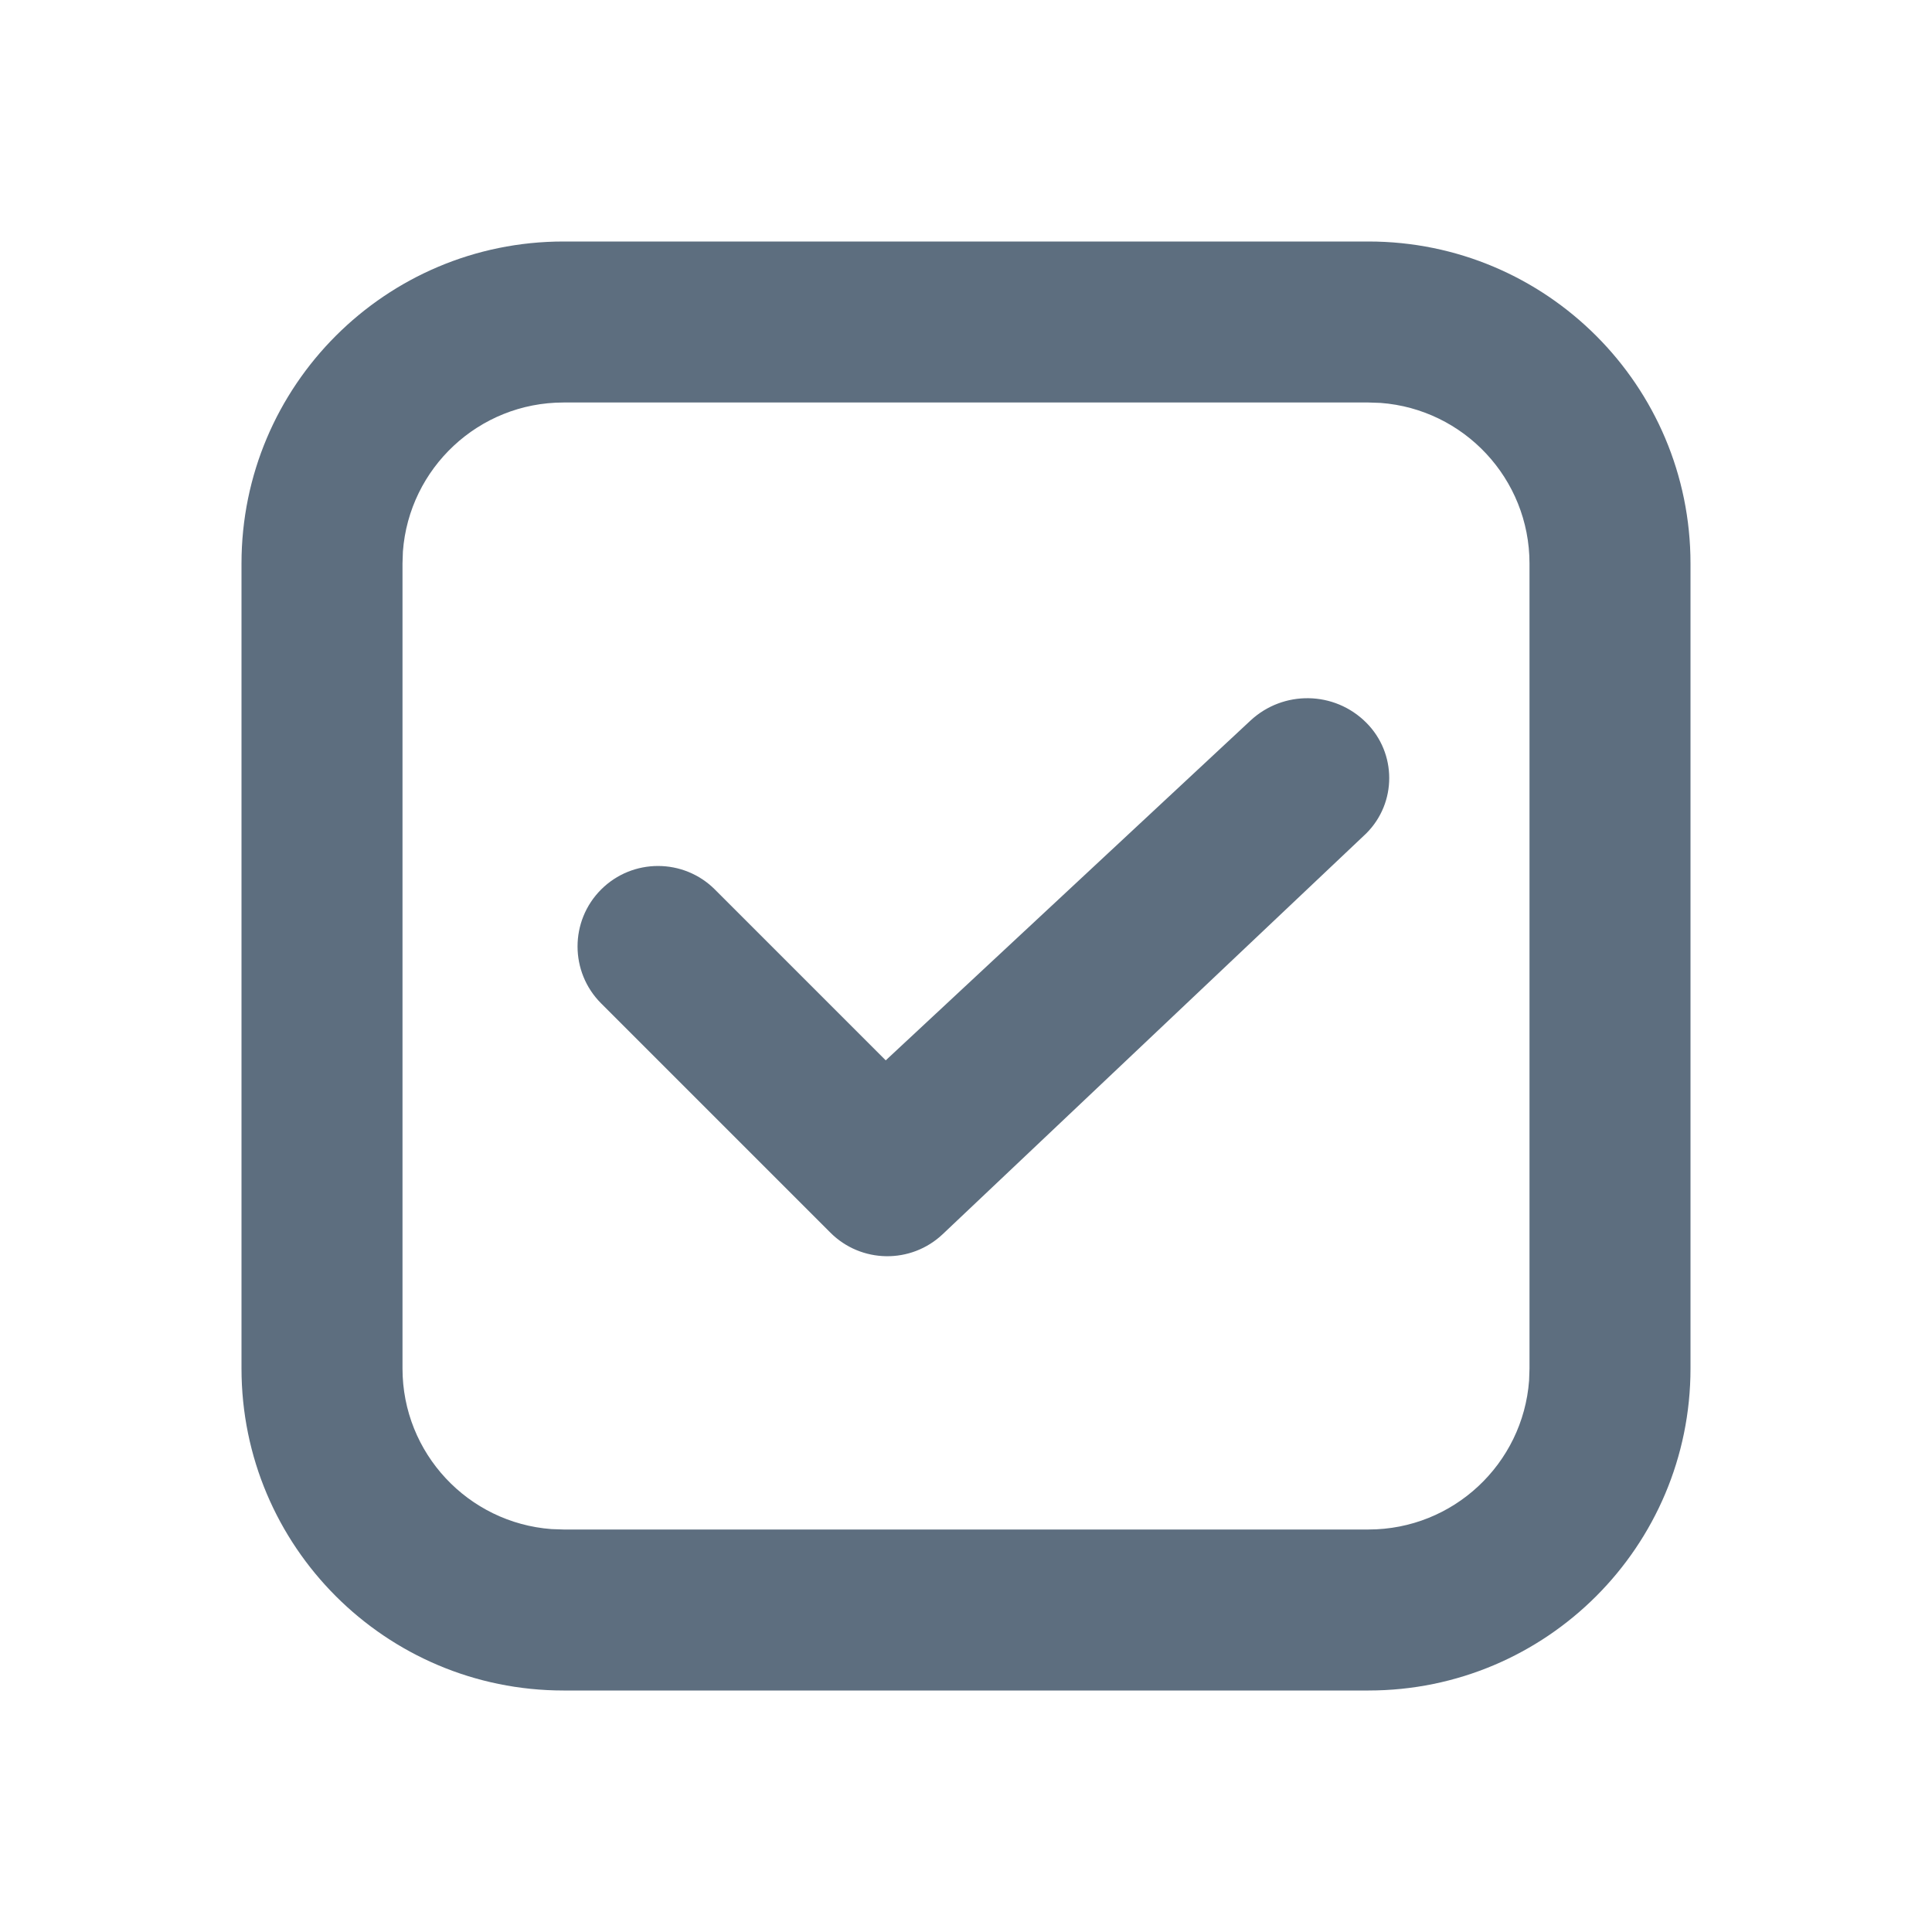 <?xml version="1.0" encoding="UTF-8"?>
<svg width="24px" height="24px" viewBox="0 0 24 24" version="1.1" xmlns="http://www.w3.org/2000/svg" xmlns:xlink="http://www.w3.org/1999/xlink">
    <title>勾选2</title>
    <g id="2.0" stroke="none" stroke-width="1" fill="none" fill-rule="evenodd">
        <g id="通用基础-删格" transform="translate(-252, -172)">
            <g id="勾选2" transform="translate(252, 172)">
                <polygon id="路径" points="0 0 24 0 24 24 0 24"></polygon>
                <path d="M17,3 C19.209,3 21,4.791 21,7 L21,17 C21,19.209 19.209,21 17,21 L7,21 C4.791,21 3,19.209 3,17 L3,7 C3,4.791 4.791,3 7,3 L17,3 Z M17,5 L7,5 C5.946,5 5.082,5.816 5.005,6.851 L5,7 L5,17 C5,18.054 5.816,18.918 6.851,18.995 L7,19 L17,19 C18.054,19 18.918,18.184 18.995,17.149 L19,17 L19,7 C19,5.946 18.184,5.082 17.149,5.005 L17,5 Z M16.972,8.977 C17.352,9.357 17.353,9.972 16.973,10.352 L16.953,10.371 L16.953,10.371 L11.71,15.332 C11.316,15.704 10.698,15.695 10.315,15.312 L7.467,12.464 C7.077,12.074 7.077,11.44 7.467,11.05 C7.857,10.66 8.491,10.66 8.881,11.05 L11.003,13.172 L15.533,8.952 C15.942,8.571 16.578,8.582 16.972,8.977 Z" id="形状结合" fill="#5D6E7F" fill-rule="nonzero"></path>
            </g>
        </g>
    </g>
</svg>